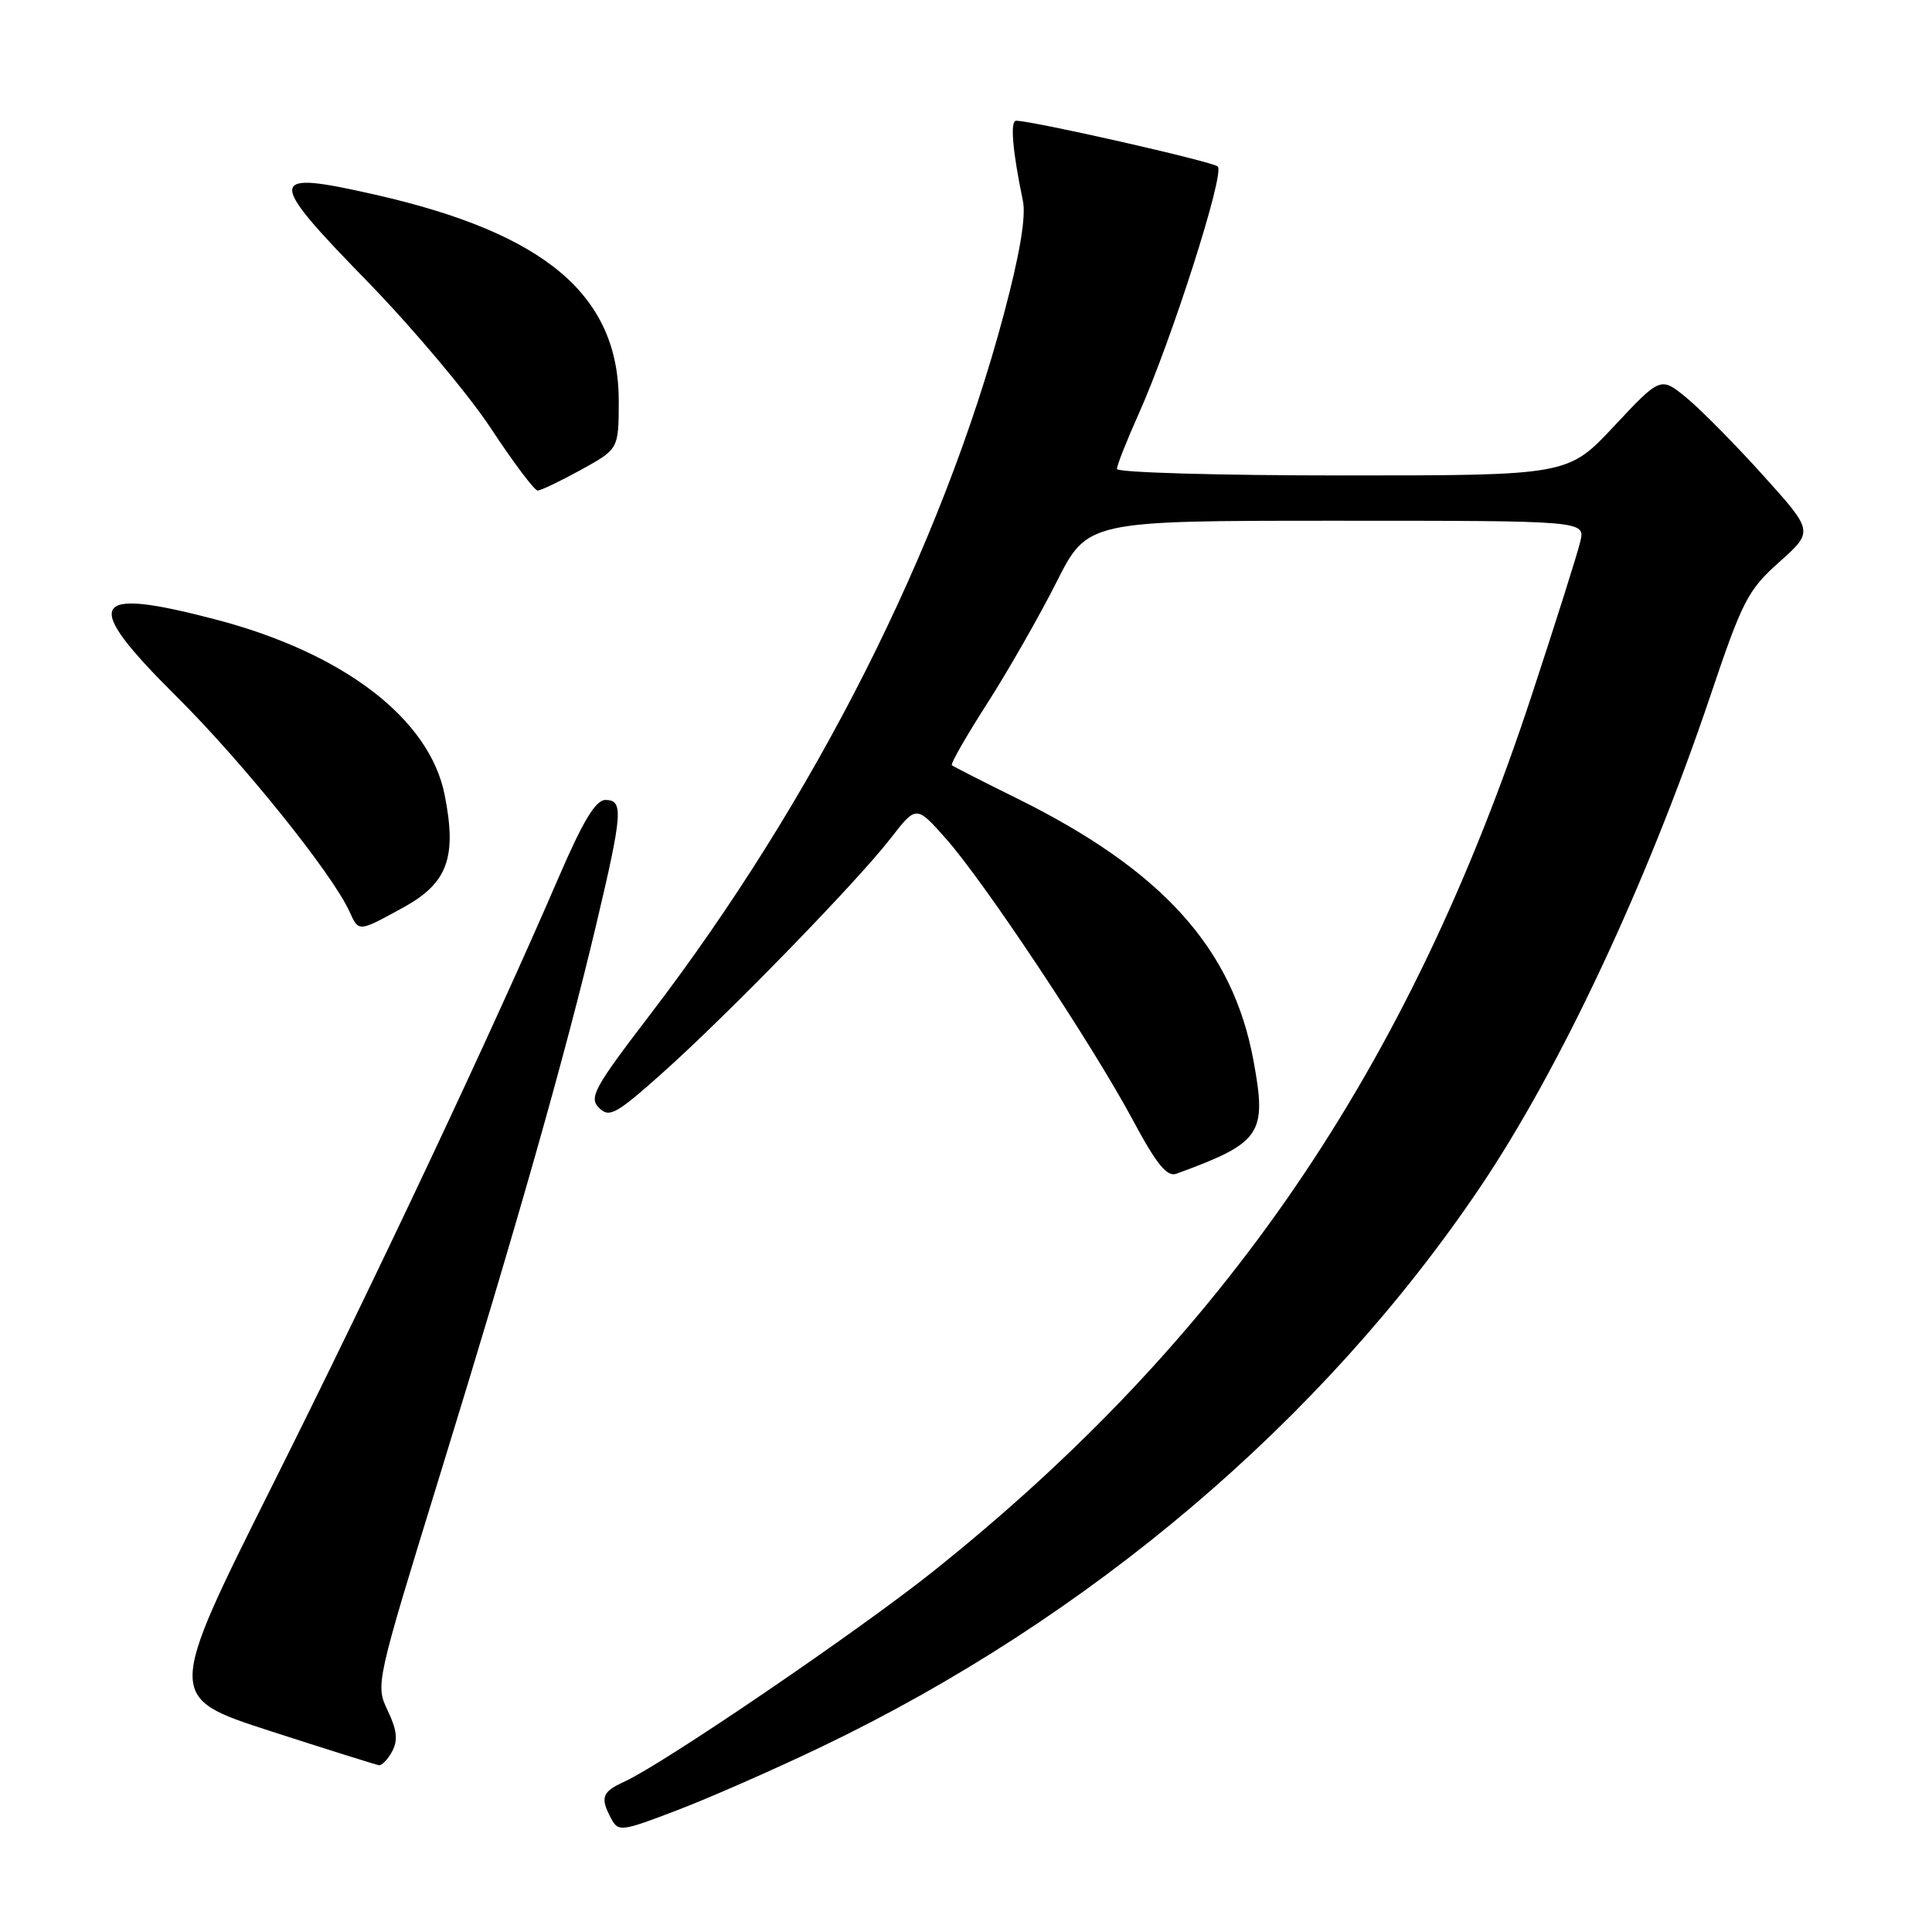 <?xml version="1.0" encoding="UTF-8" standalone="no"?>
<!DOCTYPE svg PUBLIC "-//W3C//DTD SVG 1.1//EN" "http://www.w3.org/Graphics/SVG/1.1/DTD/svg11.dtd" >
<svg xmlns="http://www.w3.org/2000/svg" xmlns:xlink="http://www.w3.org/1999/xlink" version="1.1" viewBox="0 0 256 256">
 <g >
 <path fill="currentColor"
d=" M 108.81 231.48 C 144.41 214.43 175.27 188.22 196.08 157.38 C 206.72 141.61 218.29 116.93 226.61 92.26 C 230.88 79.58 231.60 78.18 235.78 74.46 C 240.31 70.41 240.31 70.41 233.64 63.01 C 229.97 58.93 225.41 54.32 223.51 52.74 C 220.04 49.89 220.04 49.89 213.90 56.44 C 207.77 63.00 207.77 63.00 177.89 63.00 C 161.45 63.00 148.00 62.61 148.00 62.14 C 148.00 61.66 149.29 58.40 150.86 54.89 C 155.22 45.17 162.34 22.92 161.36 22.06 C 160.60 21.39 136.83 16.00 134.64 16.00 C 133.82 16.00 134.17 20.05 135.54 26.61 C 135.97 28.69 135.14 33.66 133.02 41.61 C 124.76 72.60 107.91 105.98 86.12 134.47 C 78.73 144.13 78.01 145.44 79.37 146.79 C 80.72 148.15 81.61 147.67 87.69 142.25 C 96.31 134.57 113.54 116.86 118.00 111.10 C 121.41 106.70 121.41 106.70 125.32 111.10 C 130.38 116.79 144.67 138.29 150.05 148.31 C 153.24 154.27 154.63 155.98 155.87 155.53 C 167.15 151.40 167.90 150.31 166.09 140.52 C 163.35 125.68 154.05 115.36 134.87 105.85 C 130.26 103.57 126.33 101.57 126.13 101.40 C 125.92 101.23 128.03 97.54 130.81 93.21 C 133.59 88.87 137.71 81.65 139.98 77.16 C 144.09 69.00 144.09 69.00 177.07 69.00 C 210.04 69.00 210.04 69.00 209.40 71.75 C 209.05 73.26 206.17 82.38 203.00 92.00 C 186.67 141.68 162.30 177.36 123.62 208.24 C 113.72 216.14 87.90 233.72 82.75 236.07 C 79.76 237.43 79.49 238.18 80.99 240.98 C 81.93 242.75 82.35 242.69 89.74 239.86 C 94.01 238.23 102.59 234.46 108.81 231.48 Z  M 51.97 232.05 C 52.75 230.60 52.60 229.22 51.37 226.66 C 49.74 223.23 49.78 223.07 58.32 195.36 C 68.58 162.05 74.84 140.02 78.96 122.69 C 82.51 107.71 82.64 106.00 80.22 106.00 C 78.93 106.00 77.26 108.76 74.03 116.25 C 65.28 136.55 49.95 169.12 36.12 196.76 C 22.04 224.91 22.04 224.91 35.77 229.36 C 43.32 231.80 49.82 233.84 50.21 233.90 C 50.61 233.95 51.40 233.12 51.97 232.05 Z  M 53.47 120.23 C 59.32 117.01 60.56 113.61 58.92 105.33 C 56.92 95.24 45.53 86.52 28.56 82.08 C 11.77 77.68 10.73 79.72 23.36 92.26 C 32.09 100.92 43.97 115.68 46.29 120.75 C 47.56 123.53 47.43 123.54 53.47 120.23 Z  M 76.99 62.25 C 81.97 59.50 81.97 59.50 81.99 53.21 C 82.02 39.16 72.32 30.92 49.69 25.79 C 35.29 22.52 35.20 23.46 48.62 37.23 C 54.66 43.43 62.05 52.21 65.04 56.75 C 68.03 61.29 70.82 65.00 71.24 65.00 C 71.66 65.00 74.24 63.76 76.99 62.25 Z "/>
</g>
</svg>